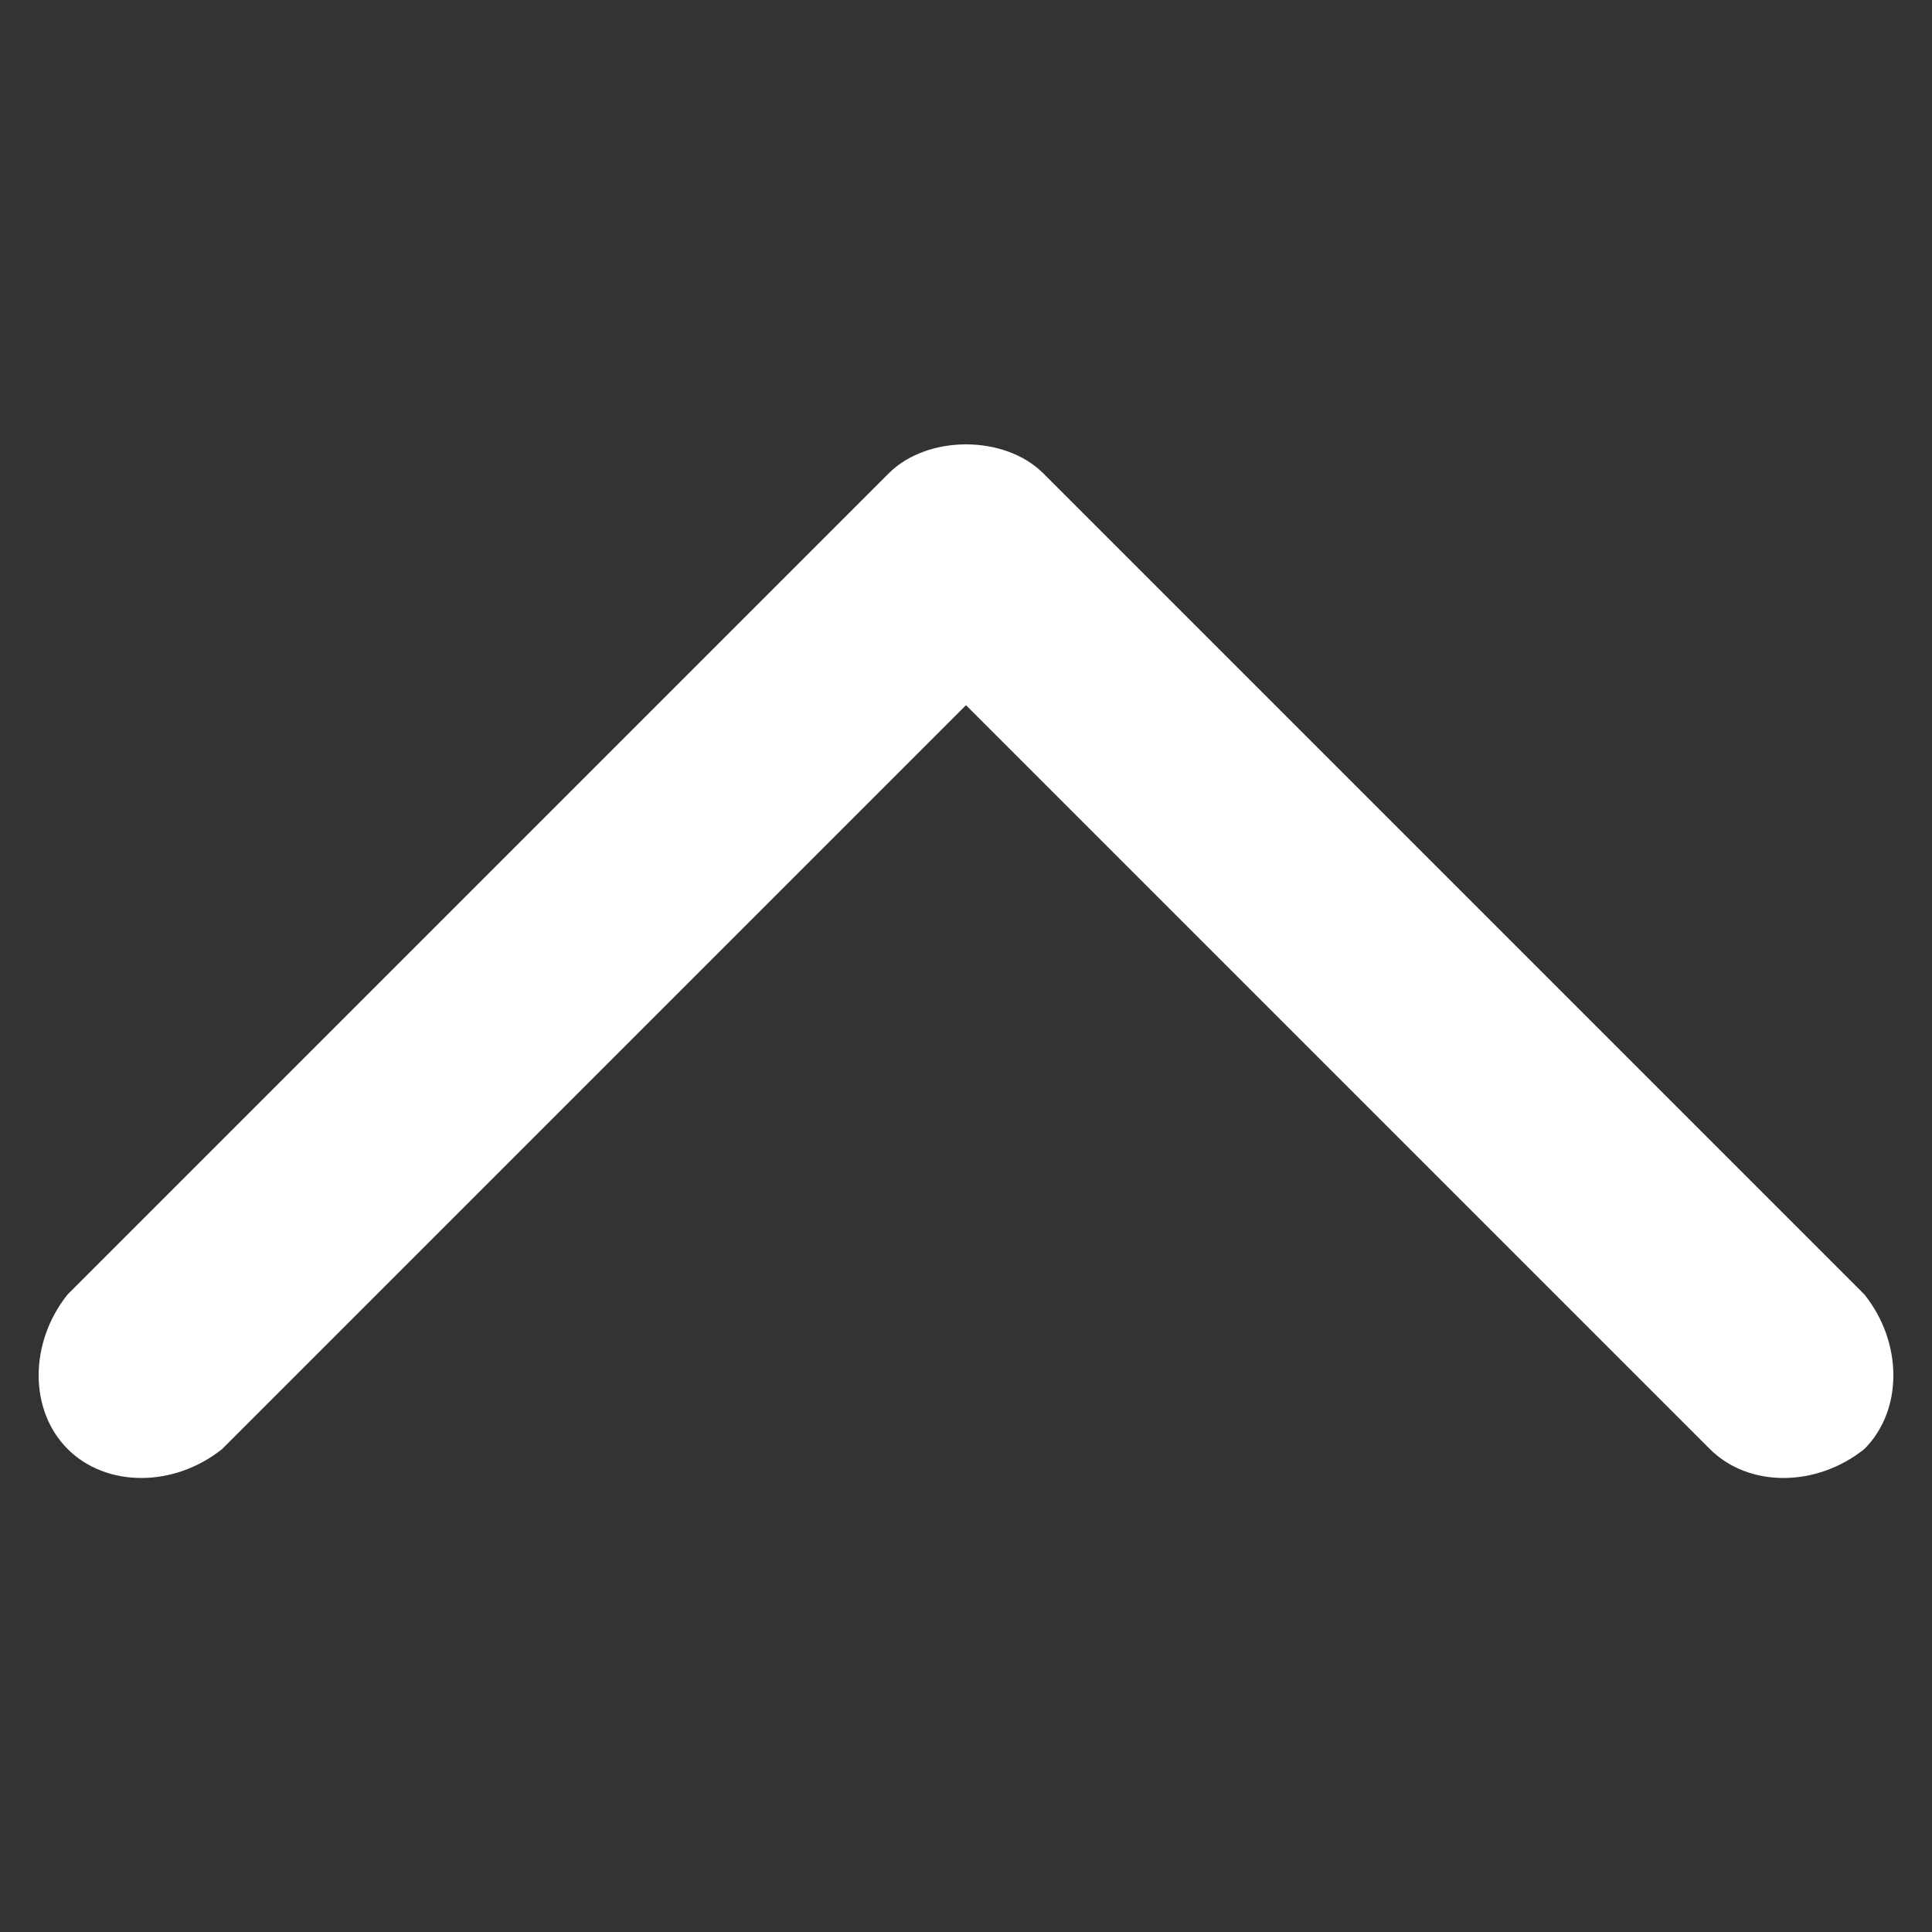 <?xml version="1.0" encoding="utf-8"?>
<!-- Generator: Adobe Illustrator 19.1.0, SVG Export Plug-In . SVG Version: 6.00 Build 0)  -->
<svg version="1.1" id="Layer_1" xmlns="http://www.w3.org/2000/svg" xmlns:xlink="http://www.w3.org/1999/xlink" x="0px" y="0px"
	 viewBox="-239 141 20 20" style="enable-background:new -239 141 20 20;" xml:space="preserve">
<rect x="-239" y="141" width="20" height="20" fill="#333333" stroke="none"/>
<style type="text/css">
	.st0{fill:#FFFFFF;}
</style>
<path id="XMLID_282_" class="st0" d="M-238.3,156c0.4,0.4,1.1,0.4,1.6,0l7.7-7.7l7.7,7.7c0.4,0.4,1.1,0.4,1.6,0
	c0.4-0.4,0.4-1.1,0-1.6l-8.5-8.5c-0.2-0.2-0.5-0.3-0.8-0.3c-0.3,0-0.6,0.1-0.8,0.3l-8.5,8.5C-238.7,154.9-238.7,155.6-238.3,156z"/>
</svg>
